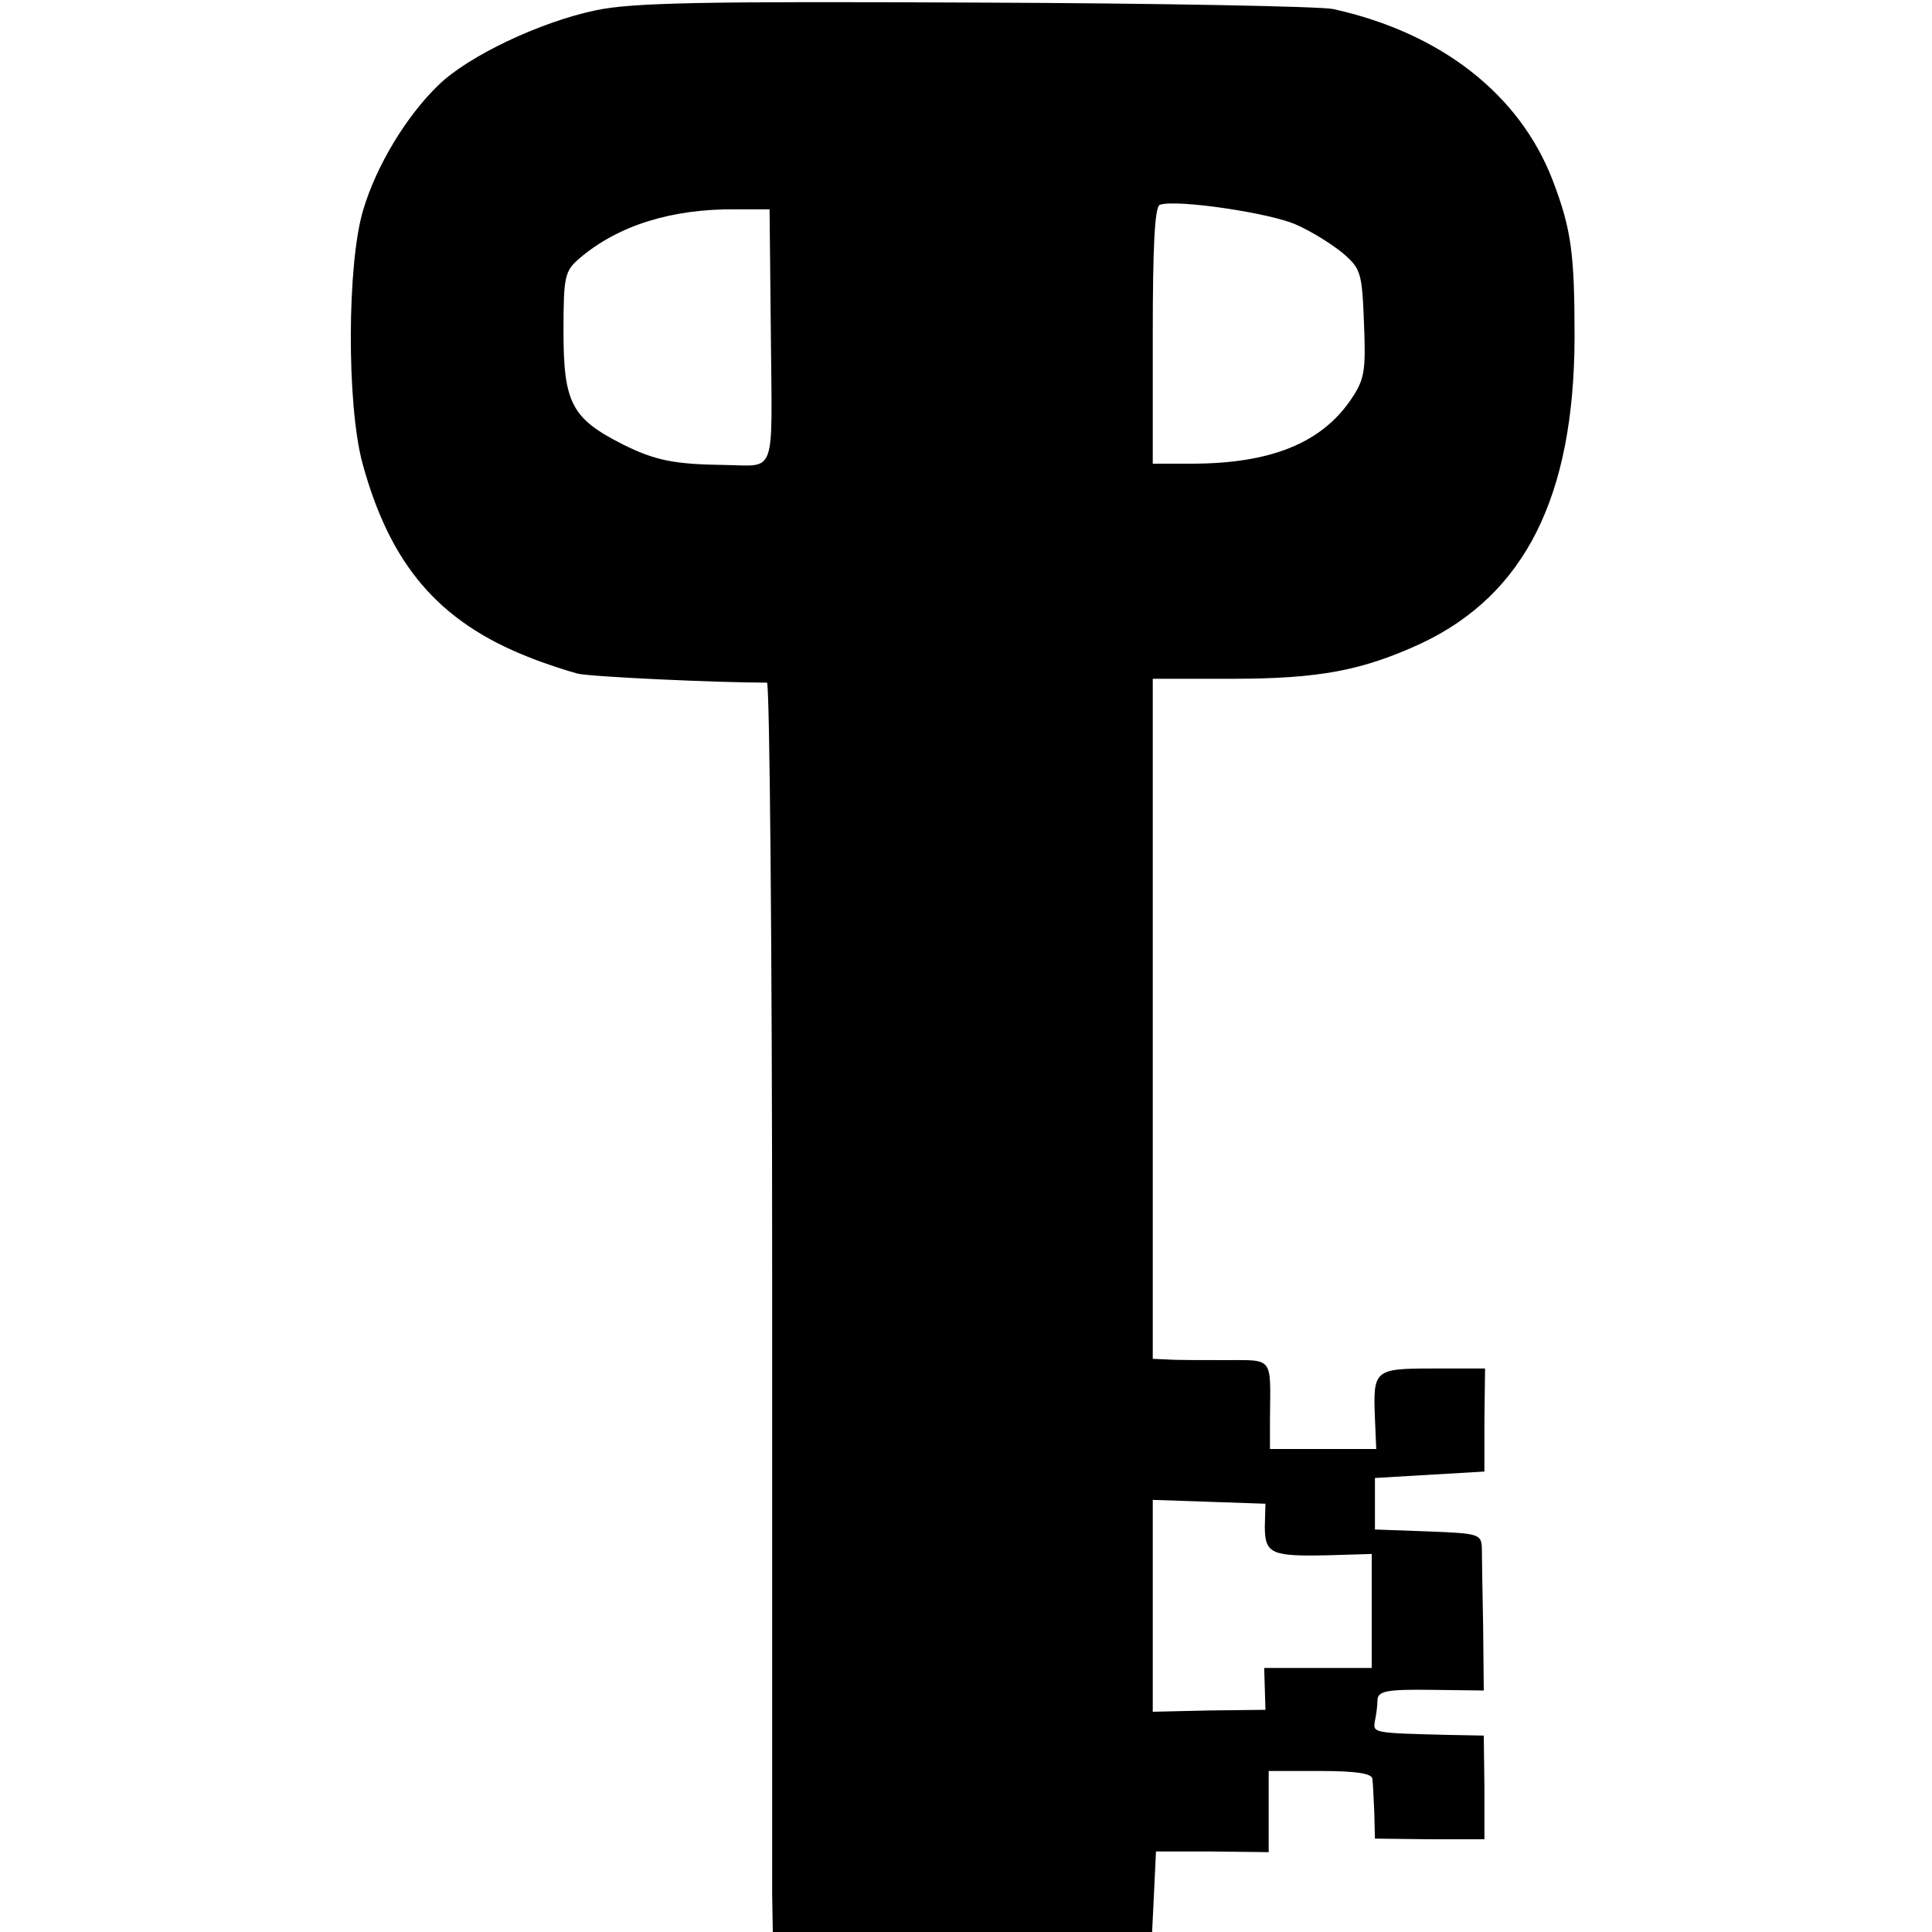 <?xml version="1.0" standalone="no"?>
<!DOCTYPE svg PUBLIC "-//W3C//DTD SVG 20010904//EN"
 "http://www.w3.org/TR/2001/REC-SVG-20010904/DTD/svg10.dtd">
<svg version="1.0" xmlns="http://www.w3.org/2000/svg"
 width="300pt" height="300pt" viewBox="0 0 300 300"
 preserveAspectRatio="xMidYMid meet">
<g transform="translate(0,300) scale(0.1,-0.1)"
fill="#000000" stroke="none">
<path d="M925 2984 c-86 -18 -198 -71 -244 -116 -50 -48 -97 -126 -117 -194
-25 -82 -26 -302 -1 -394 43 -157 118 -245 257 -300 27 -11 62 -22 77 -26 21
-5 217 -14 294 -14 4 0 8 -411 8 -912 0 -502 0 -939 0 -970 l1 -58 295 0 294
0 3 62 3 63 88 0 87 -1 0 63 0 63 80 0 c57 0 80 -4 81 -12 1 -7 2 -31 3 -53
l1 -40 85 -1 85 0 0 80 -1 81 -54 1 c-120 3 -118 3 -115 22 2 9 4 24 4 33 1
13 15 16 83 15 l82 -1 -1 100 c-1 55 -2 110 -2 122 -1 21 -6 22 -83 25 l-83 3
0 40 0 40 85 5 85 5 0 80 1 80 -81 0 c-91 0 -93 -2 -90 -77 l2 -48 -83 0 -82
0 0 48 c1 96 6 90 -69 90 -38 0 -78 0 -90 1 l-23 1 0 528 0 528 123 0 c136 0
203 13 294 55 161 76 237 228 238 474 0 132 -5 169 -34 245 -51 133 -173 229
-341 266 -19 4 -269 9 -555 10 -425 2 -533 0 -590 -12z m1088 -333 c23 -10 55
-30 72 -44 28 -24 30 -30 33 -109 3 -74 1 -87 -20 -118 -46 -68 -125 -100
-248 -100 l-60 0 0 199 c0 138 3 200 11 203 26 9 173 -13 212 -31z m-816 -173
c2 -221 9 -201 -72 -200 -78 1 -108 7 -158 32 -79 40 -92 64 -92 175 0 87 2
94 25 114 60 51 143 77 243 76 l52 0 2 -197z m767 -1848 c0 -43 10 -47 99 -45
l67 2 0 -89 0 -88 -83 0 -84 0 1 -32 1 -33 -87 -1 -88 -2 0 164 0 165 88 -3
87 -3 -1 -35z"/>
</g>
</svg>

